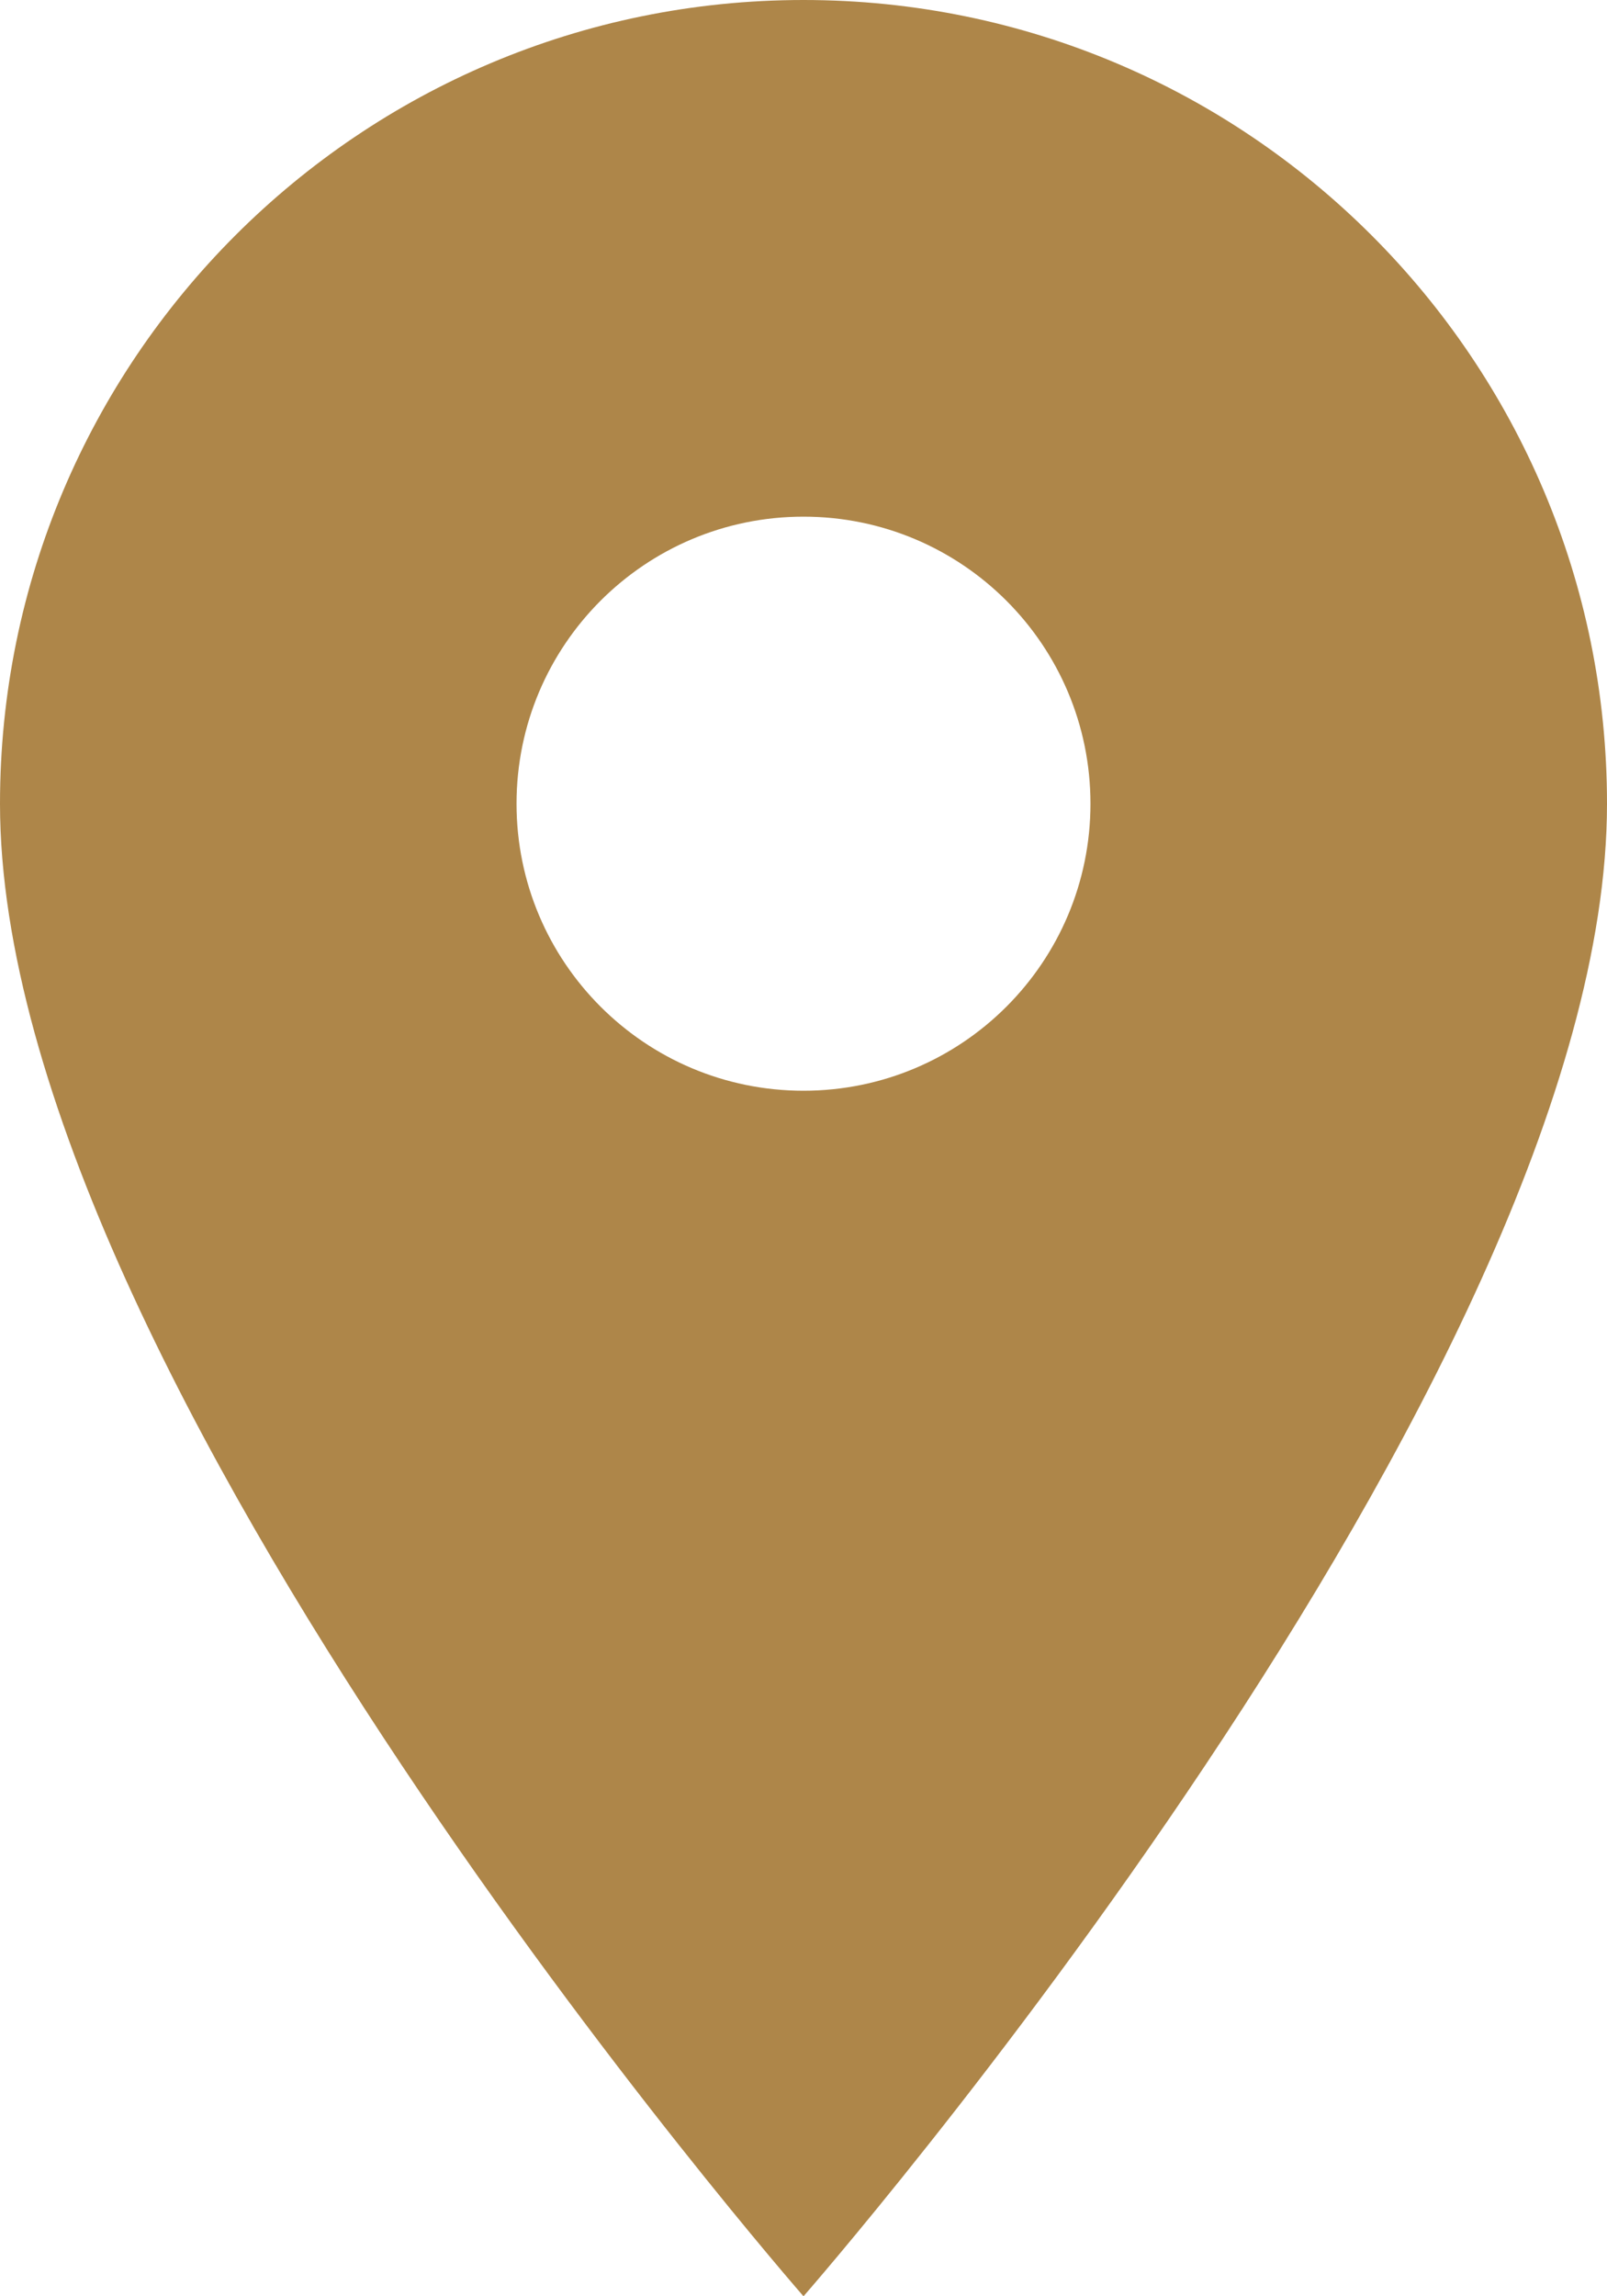 <svg width="42" height="60" viewBox="0 0 42 60" fill="none" xmlns="http://www.w3.org/2000/svg">
<path d="M21 0C9.402 0 0 9.402 0 21C0 36 21 60 21 60C21 60 42 36 42 21C42 9.402 32.598 0 21 0ZM21 28.5C16.857 28.5 13.5 25.143 13.5 21C13.5 16.857 16.857 13.5 21 13.5C25.143 13.5 28.5 16.857 28.5 21C28.5 25.143 25.143 28.5 21 28.5Z" fill="#AE8649"/>
</svg>
